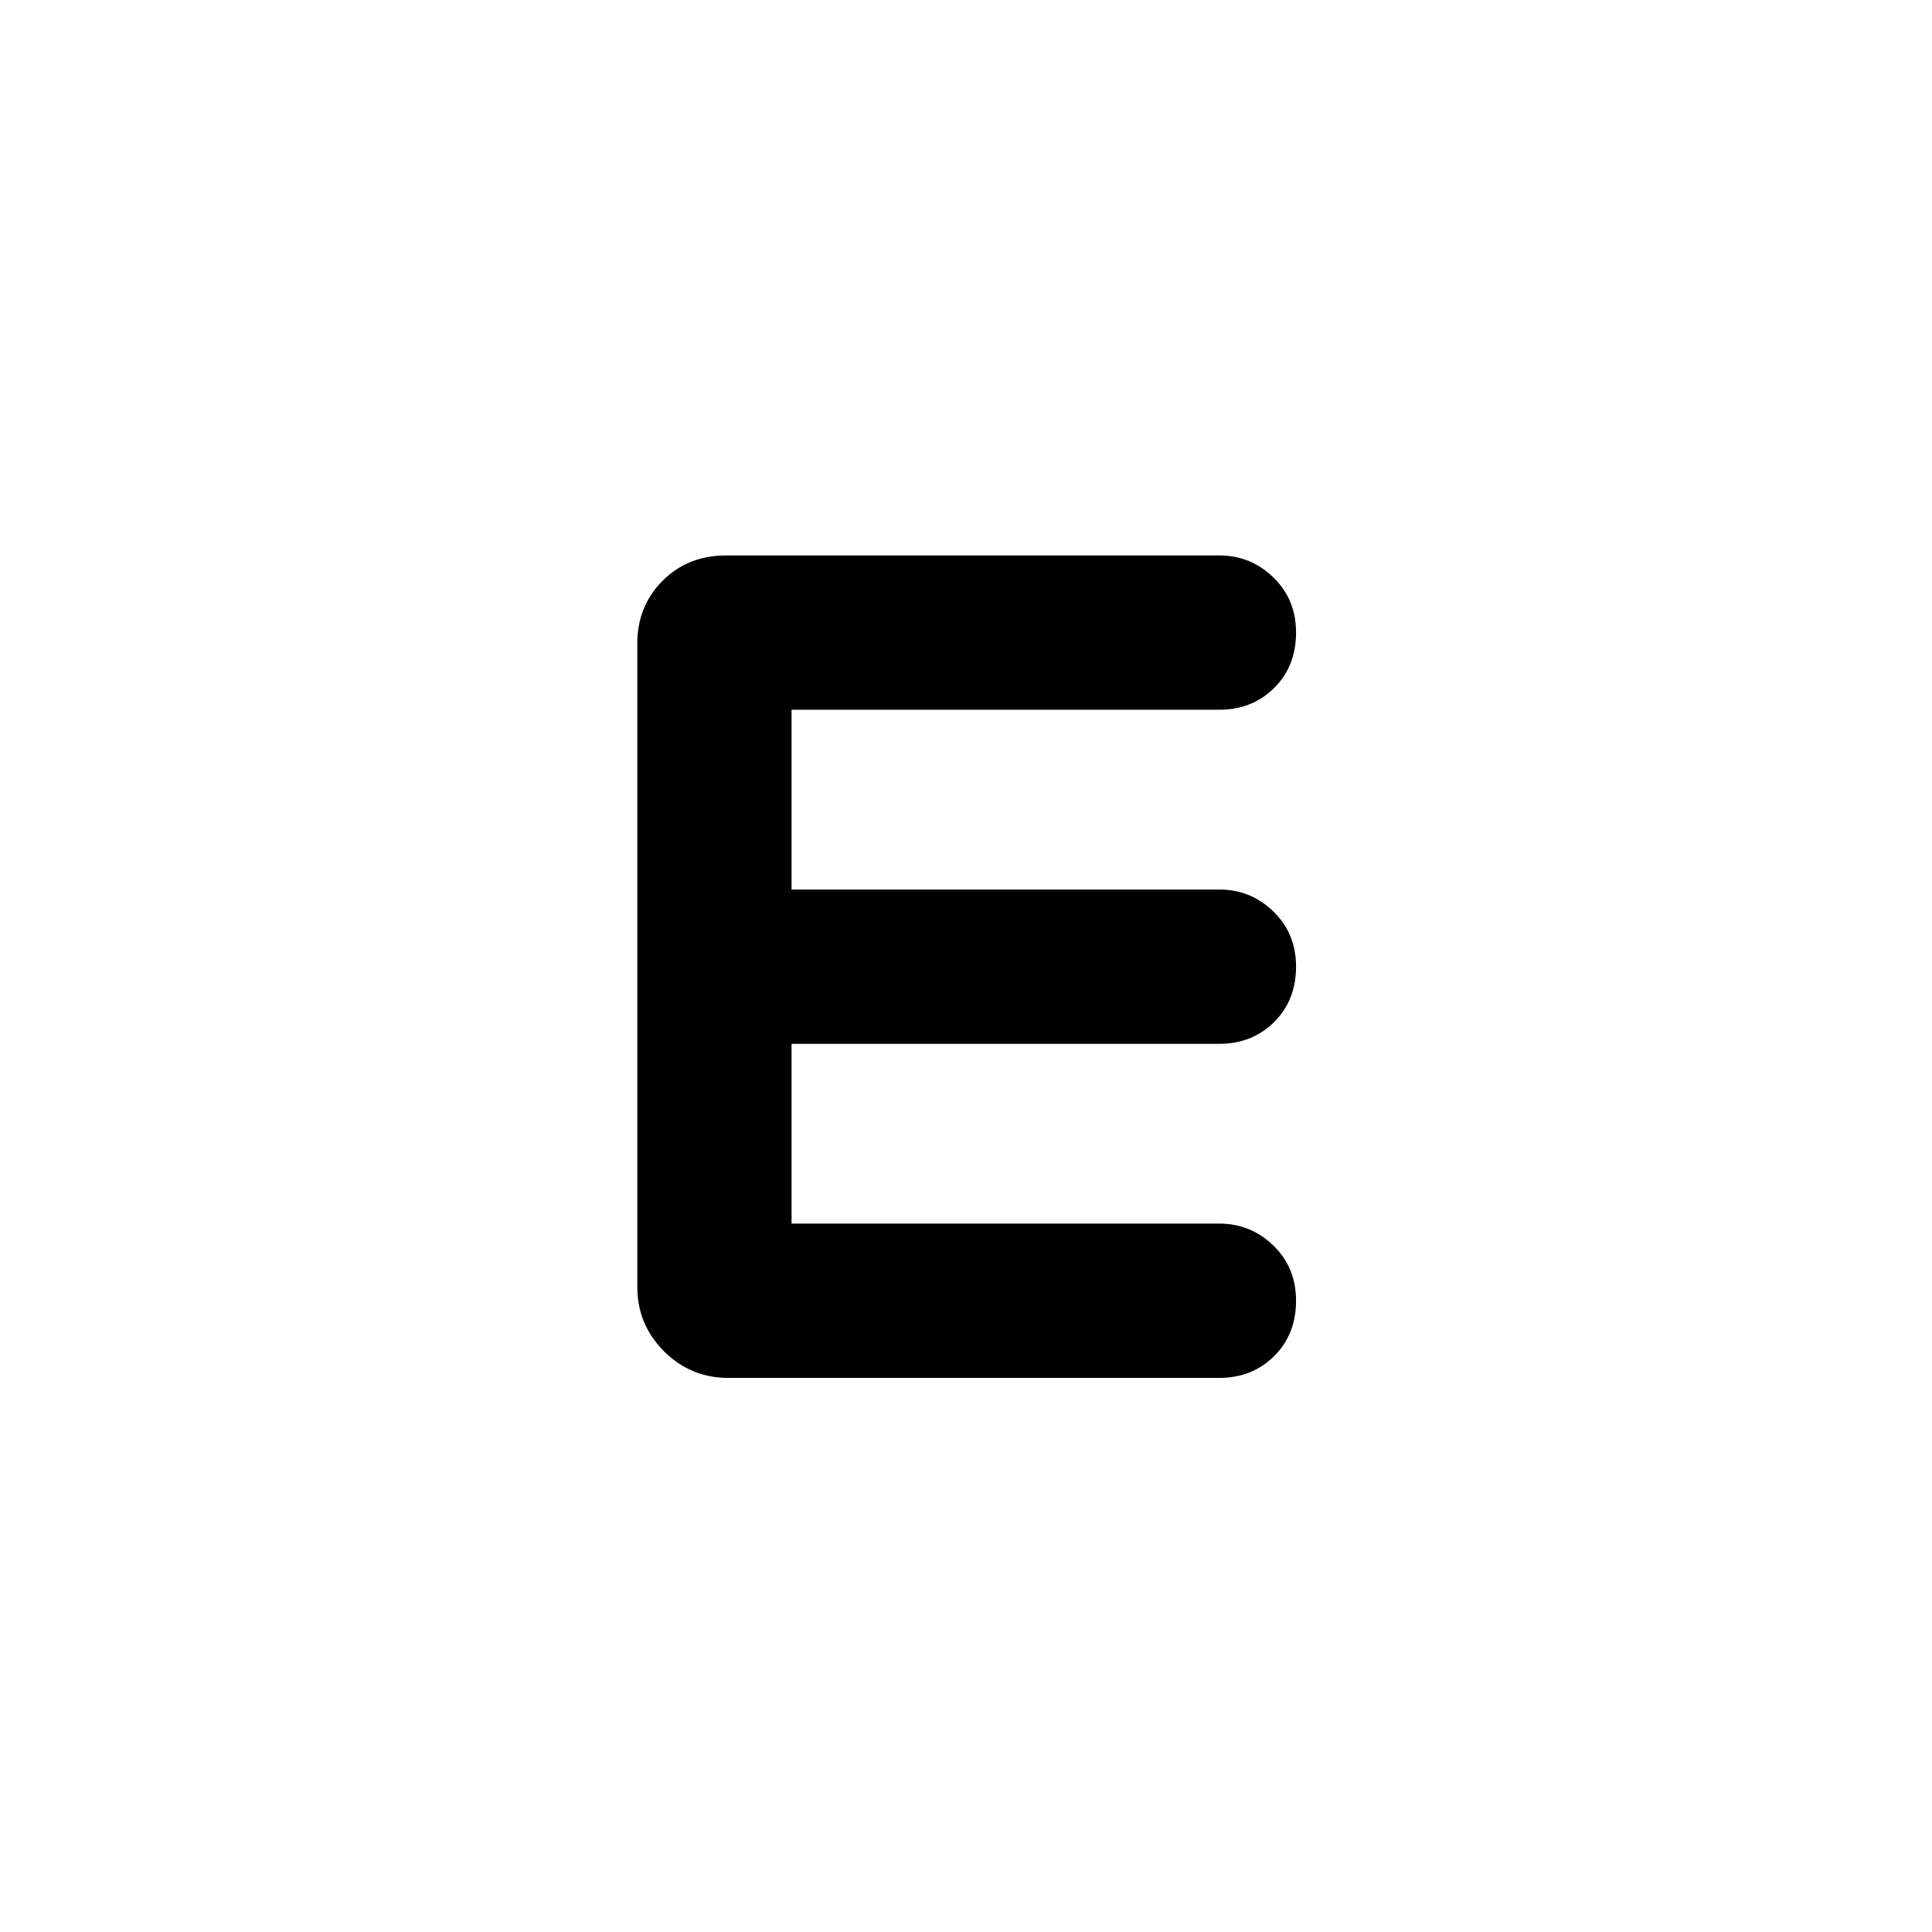 <svg xmlns="http://www.w3.org/2000/svg" height="40" viewBox="0 -960 960 960" width="40"><path d="M361.83-275.33q-18.66 0-31.91-13.25t-13.25-31.92v-319.67q0-18.66 12.56-31.24Q341.79-684 360.83-684h245q15.69 0 26.93 10.94T644-645.72q0 16.79-10.91 27.59t-27.26 10.8h-212.5V-518h212.5q15.69 0 26.93 10.94T644-479.72q0 16.79-10.91 27.59t-27.26 10.8h-212.5V-352h212.5q15.69 0 26.93 10.94T644-313.72q0 16.79-10.91 27.59t-27.26 10.8h-244Z"/></svg>